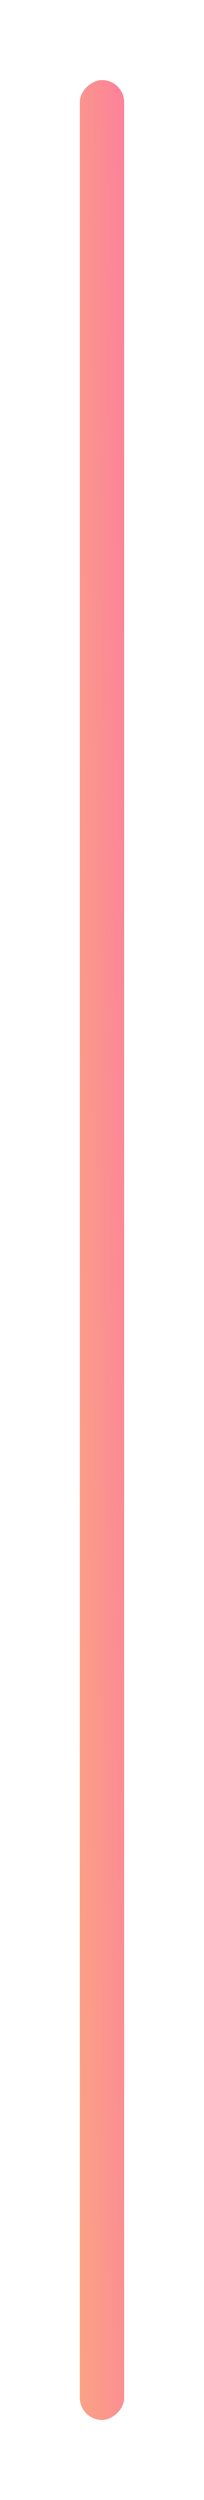 <svg xmlns="http://www.w3.org/2000/svg" xmlns:xlink="http://www.w3.org/1999/xlink" width="23" height="281" viewBox="0 0 23 281"><defs><style>.a{opacity:0.87;}.b{fill:url(#a);}.c{filter:url(#b);}</style><linearGradient id="a" x1="0.94" y1="1" x2="-0.182" y2="-0.337" gradientUnits="objectBoundingBox"><stop offset="0" stop-color="#fa9472"/><stop offset="1" stop-color="#fb6394"/></linearGradient><filter id="b" x="0" y="0" width="23" height="281" filterUnits="userSpaceOnUse"><feOffset dy="3" input="SourceAlpha"/><feGaussianBlur stdDeviation="3" result="c"/><feFlood flood-opacity="0.161"/><feComposite operator="in" in2="c"/><feComposite in="SourceGraphic"/></filter></defs><g transform="translate(14 6) rotate(90)"><g class="a"><g class="c" transform="matrix(0, -1, 1, 0, -6, 14)"><rect class="b" width="263" height="5" rx="2.5" transform="translate(14 6) rotate(90)"/></g></g></g></svg>